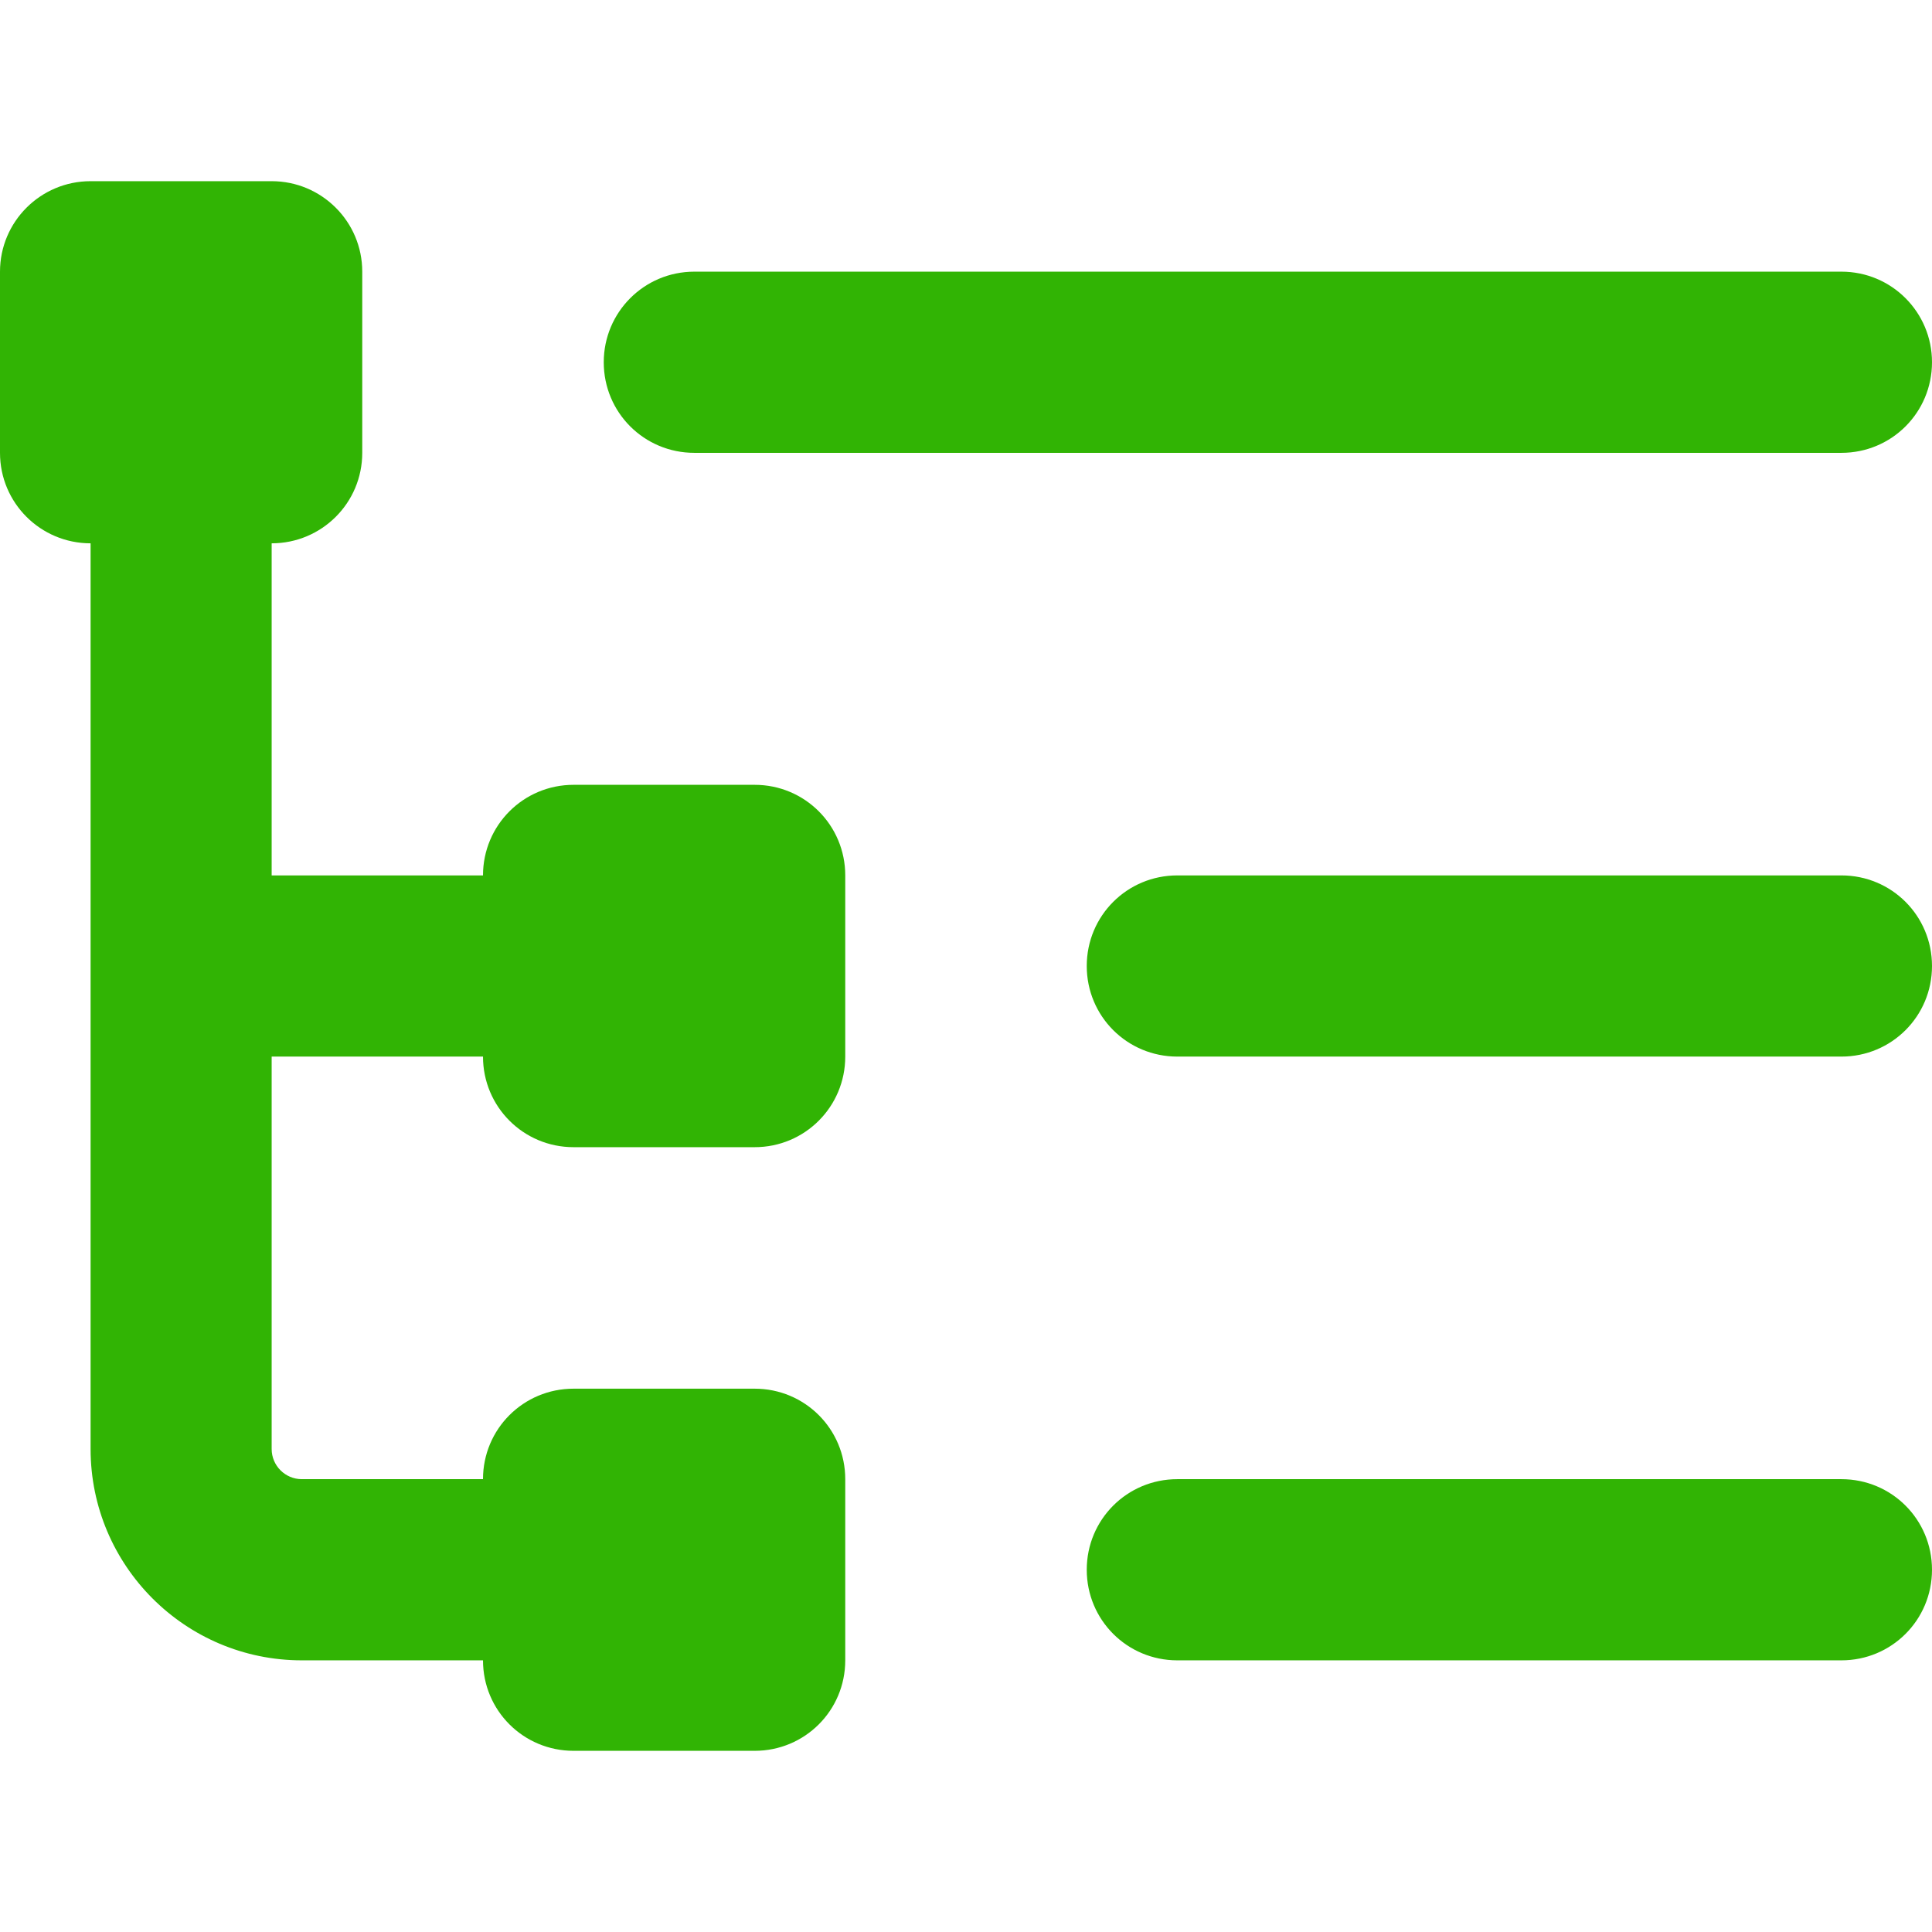 <svg width="18" height="18" viewBox="0 0 18 18" fill="none" xmlns="http://www.w3.org/2000/svg">
<path d="M2.531 1.688C2.997 1.688 3.375 2.065 3.375 2.531V4.219C3.375 4.686 2.997 5.062 2.531 5.062V8.156H4.5C4.5 7.689 4.876 7.312 5.344 7.312H7.031C7.499 7.312 7.875 7.689 7.875 8.156V9.844C7.875 10.311 7.499 10.688 7.031 10.688H5.344C4.876 10.688 4.5 10.311 4.5 9.844H2.531V13.5C2.531 13.655 2.657 13.781 2.812 13.781H4.5C4.5 13.314 4.876 12.938 5.344 12.938H7.031C7.499 12.938 7.875 13.314 7.875 13.781V15.469C7.875 15.936 7.499 16.312 7.031 16.312H5.344C4.876 16.312 4.5 15.936 4.5 15.469H2.812C1.725 15.469 0.844 14.586 0.844 13.5V5.062C0.378 5.062 0 4.686 0 4.219V2.531C0 2.065 0.378 1.688 0.844 1.688H2.531ZM5.625 3.375C5.625 2.909 6.001 2.531 6.469 2.531H17.156C17.624 2.531 18 2.909 18 3.375C18 3.843 17.624 4.219 17.156 4.219H6.469C6.001 4.219 5.625 3.843 5.625 3.375ZM10.125 9C10.125 8.532 10.501 8.156 10.969 8.156H17.156C17.624 8.156 18 8.532 18 9C18 9.468 17.624 9.844 17.156 9.844H10.969C10.501 9.844 10.125 9.468 10.125 9ZM10.125 14.625C10.125 14.157 10.501 13.781 10.969 13.781H17.156C17.624 13.781 18 14.157 18 14.625C18 15.093 17.624 15.469 17.156 15.469H10.969C10.501 15.469 10.125 15.093 10.125 14.625Z" fill="#31B404"/>
</svg>
